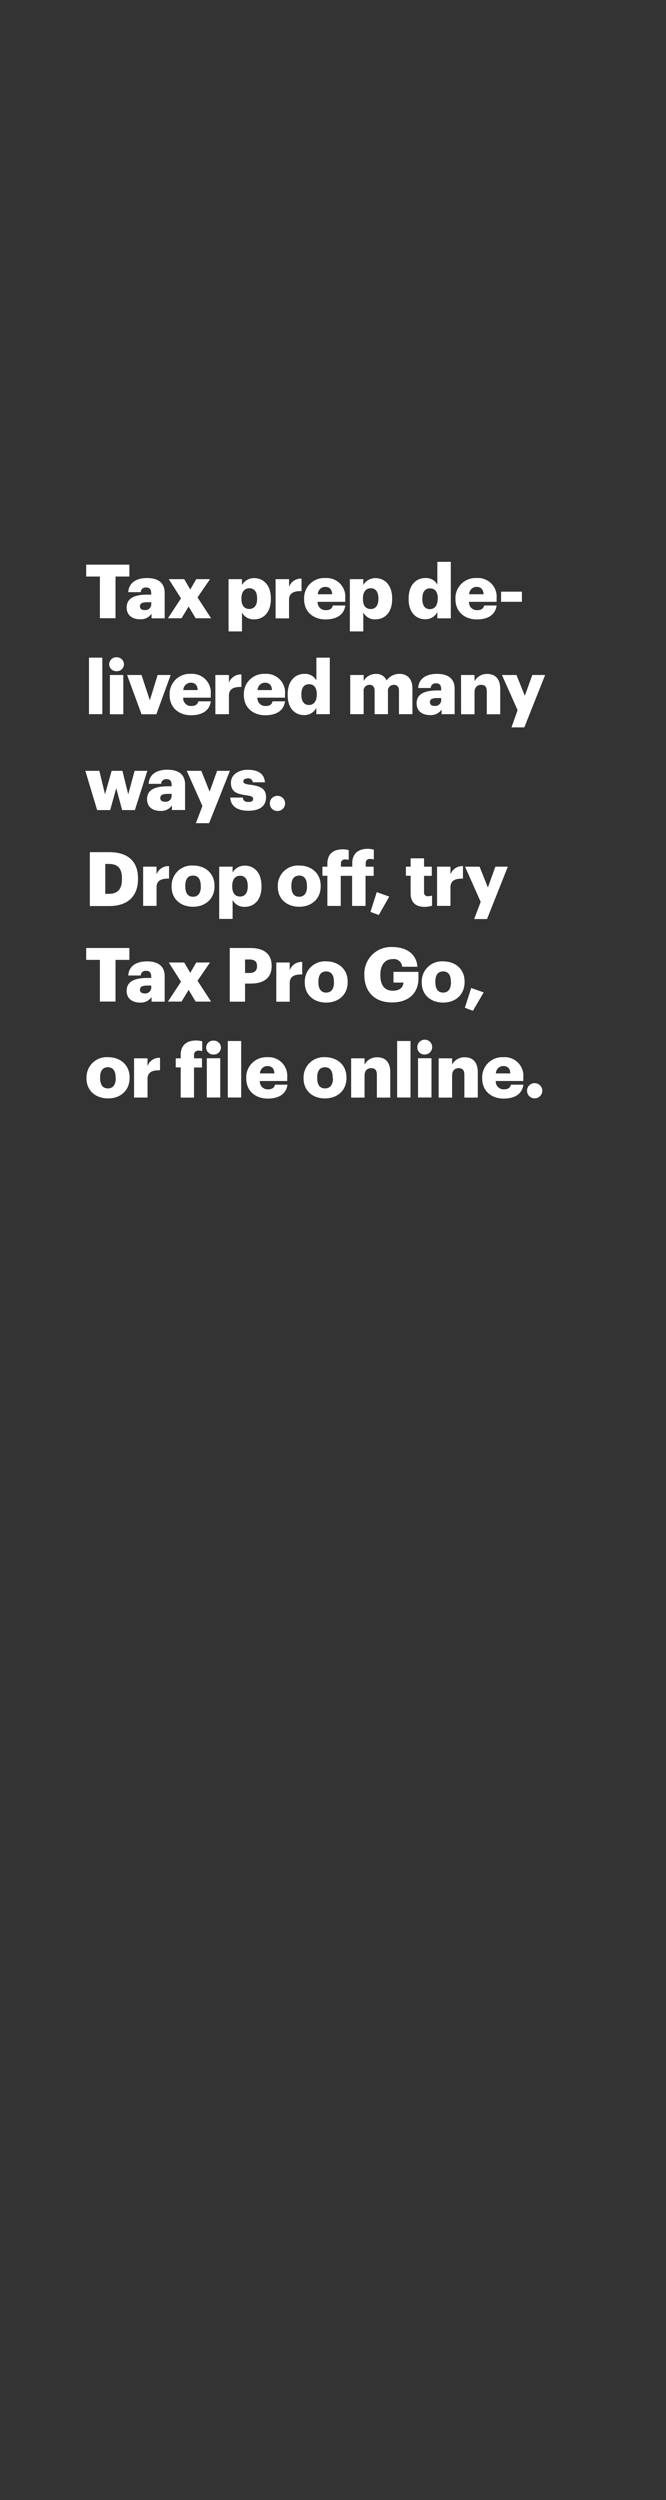 <svg xmlns="http://www.w3.org/2000/svg" viewBox="0 0 160 600"><rect x="0" y="0" width="160" height="600" fill="#333333" stroke="none"/><title>H5</title><g id="Layer_2" data-name="Layer 2"><g id="Artboard_1" data-name="Artboard 1" style="isolation:isolate"><g id="headline1"><g id="Tax_prep_delivered_many_ways._Drop_off_try_Tax_Pro_Go_or_f" data-name="Tax prep delivered many ways.  Drop off, try  Tax Pro Go,  or f"><path d="M24,138.37H20.71v-2.85H31.08v2.85H27.75v10H24Z" fill="#fff"/><path d="M30.43,145.79c0-2.22,1.87-3.08,5-3.08h.9v-.22c0-.9-.22-1.49-1.24-1.49a1.15,1.15,0,0,0-1.28,1.12h-3c.15-2.27,1.93-3.39,4.5-3.39s4.25,1.06,4.25,3.56v6.11H36.41v-1.1a3.11,3.11,0,0,1-2.79,1.32C31.93,148.62,30.43,147.79,30.43,145.79Zm5.91-.69v-.57h-.85c-1.3,0-1.87.25-1.87,1,0,.54.36.89,1.11.89A1.43,1.43,0,0,0,36.34,145.1Z" fill="#fff"/><path d="M43.48,143.61,40.55,139h3.71l1.45,2.49L47.14,139h3.31l-3,4.38,3.26,5H47l-1.68-2.81-1.71,2.81H40.35Z" fill="#fff"/><path d="M54.91,139h3.22v1.41a3.34,3.34,0,0,1,2.94-1.66c2.2,0,4,1.66,4,4.88v.14c0,3.24-1.78,4.87-4,4.87A3.11,3.11,0,0,1,58.13,147v4.54H54.91Zm6.86,4.77v-.14c0-1.66-.72-2.45-1.85-2.45S58,142,58,143.59v.15c0,1.6.71,2.41,1.88,2.41S61.77,145.3,61.77,143.75Z" fill="#fff"/><path d="M66.21,139h3.23v1.87a3,3,0,0,1,3-2v3c-2-.05-3,.56-3,2.07v4.47H66.21Z" fill="#fff"/><path d="M73.06,143.81v-.15a4.81,4.81,0,0,1,5.09-4.93,4.47,4.47,0,0,1,4.79,4.86v.85H76.31a1.88,1.88,0,0,0,2,2c1.06,0,1.51-.49,1.64-1.12h3c-.29,2.13-1.93,3.34-4.77,3.34S73.06,146.89,73.06,143.81Zm6.75-1.19c-.06-1.14-.62-1.77-1.66-1.77a1.79,1.79,0,0,0-1.8,1.77Z" fill="#fff"/><path d="M84.05,139h3.23v1.41a3.32,3.32,0,0,1,2.93-1.66c2.2,0,4,1.66,4,4.88v.14c0,3.24-1.78,4.87-4,4.87A3.1,3.1,0,0,1,87.28,147v4.54H84.05Zm6.86,4.77v-.14c0-1.66-.72-2.45-1.85-2.45s-1.87.85-1.87,2.43v.15c0,1.6.7,2.41,1.87,2.41S90.91,145.3,90.91,143.75Z" fill="#fff"/><path d="M98.17,143.79v-.14c0-3.21,1.76-4.92,4-4.92a3.06,3.06,0,0,1,2.9,1.58v-5.47h3.23V148.4h-3.23v-1.53a3.18,3.18,0,0,1-2.93,1.75C100,148.62,98.17,147.05,98.17,143.79Zm7,0v-.15c0-1.58-.66-2.43-1.85-2.43s-1.86.81-1.86,2.45v.14c0,1.59.7,2.4,1.82,2.4S105.15,145.34,105.15,143.74Z" fill="#fff"/><path d="M109.42,143.81v-.15a4.81,4.81,0,0,1,5.09-4.93,4.47,4.47,0,0,1,4.79,4.86v.85h-6.63a1.88,1.88,0,0,0,2,2c1.06,0,1.51-.49,1.64-1.12h3c-.29,2.13-1.93,3.34-4.77,3.34S109.42,146.89,109.42,143.81Zm6.75-1.19c-.06-1.14-.62-1.77-1.66-1.77a1.79,1.79,0,0,0-1.8,1.77Z" fill="#fff"/><path d="M120.38,142h5v2.43h-5Z" fill="#fff"/><path d="M21.38,157.84h3.2V171.4h-3.2Z" fill="#fff"/><path d="M26.24,159.43A1.68,1.68,0,0,1,28,157.75a1.7,1.7,0,0,1,1.78,1.68A1.68,1.68,0,0,1,28,161.08,1.66,1.66,0,0,1,26.24,159.43ZM26.4,162h3.22v9.42H26.4Z" fill="#fff"/><path d="M30.54,162H34l2,6.07L37.87,162H41l-3.44,9.42H34Z" fill="#fff"/><path d="M40.75,166.81v-.15a4.81,4.81,0,0,1,5.09-4.93,4.47,4.47,0,0,1,4.79,4.86v.85H44a1.88,1.88,0,0,0,2,2c1.06,0,1.51-.49,1.64-1.12h3c-.29,2.13-1.93,3.34-4.77,3.34S40.75,169.89,40.75,166.81Zm6.75-1.19c-.06-1.14-.61-1.77-1.66-1.77a1.79,1.79,0,0,0-1.8,1.77Z" fill="#fff"/><path d="M51.74,162H55v1.87a3,3,0,0,1,3-2v3c-2-.05-3,.56-3,2.07v4.47H51.74Z" fill="#fff"/><path d="M58.58,166.81v-.15a4.82,4.82,0,0,1,5.1-4.93,4.47,4.47,0,0,1,4.79,4.86v.85H61.84a1.88,1.88,0,0,0,2,2c1.06,0,1.51-.49,1.63-1.12h3c-.29,2.13-1.93,3.34-4.77,3.34S58.58,169.89,58.58,166.81Zm6.76-1.19c-.06-1.14-.62-1.77-1.66-1.77a1.79,1.79,0,0,0-1.8,1.77Z" fill="#fff"/><path d="M69.11,166.79v-.14c0-3.21,1.77-4.92,4-4.92a3.06,3.06,0,0,1,2.9,1.58v-5.47h3.22V171.4H76v-1.53a3.18,3.18,0,0,1-2.94,1.75C70.9,171.62,69.11,170.05,69.11,166.79Zm7,0v-.15c0-1.58-.67-2.43-1.86-2.43s-1.85.81-1.85,2.45v.14c0,1.59.7,2.4,1.82,2.4S76.1,168.34,76.1,166.74Z" fill="#fff"/><path d="M84.14,162h3.23v1.44a3.28,3.28,0,0,1,2.95-1.69,2.58,2.58,0,0,1,2.56,1.57A3.72,3.72,0,0,1,96,161.73c1.78,0,3.08,1.15,3.08,3.51v6.16H95.85v-5.62c0-.95-.47-1.42-1.21-1.42a1.4,1.4,0,0,0-1.44,1.58v5.46H90v-5.62c0-.95-.47-1.42-1.2-1.42a1.39,1.39,0,0,0-1.44,1.58v5.46H84.14Z" fill="#fff"/><path d="M100.09,168.79c0-2.22,1.87-3.08,5-3.08h.9v-.22c0-.9-.22-1.49-1.25-1.49a1.15,1.15,0,0,0-1.27,1.12h-3c.14-2.27,1.93-3.39,4.5-3.39s4.25,1.06,4.25,3.56v6.11h-3.13v-1.1a3.11,3.11,0,0,1-2.79,1.32C101.58,171.62,100.09,170.79,100.09,168.79Zm5.91-.69v-.57h-.85c-1.3,0-1.87.25-1.87,1,0,.54.36.89,1.11.89A1.43,1.43,0,0,0,106,168.1Z" fill="#fff"/><path d="M110.76,162H114v1.51a3.32,3.32,0,0,1,3.09-1.76c1.82,0,3.08,1.13,3.08,3.55v6.12h-3.22v-5.47c0-1.07-.41-1.59-1.35-1.59s-1.6.58-1.6,1.78v5.28h-3.23Z" fill="#fff"/><path d="M124.35,170.44,120.59,162h3.49l2,5,1.8-5h3.08l-5,12.57h-3.08Z" fill="#fff"/><path d="M20.5,185h3.36l1.37,5.64L26.82,185h2.59l1.4,5.64L32.34,185H35.4l-3,9.42H29.34l-1.41-5.26-1.46,5.26H23.34Z" fill="#fff"/><path d="M35.33,191.79c0-2.22,1.87-3.08,5-3.08h.9v-.22c0-.9-.21-1.49-1.24-1.49a1.16,1.16,0,0,0-1.28,1.12h-3c.14-2.27,1.92-3.39,4.5-3.39s4.25,1.06,4.25,3.56v6.11H41.31v-1.1a3.11,3.11,0,0,1-2.8,1.32C36.82,194.62,35.33,193.79,35.33,191.79Zm5.9-.69v-.57h-.84c-1.3,0-1.88.25-1.88,1,0,.54.37.89,1.12.89A1.42,1.42,0,0,0,41.23,191.1Z" fill="#fff"/><path d="M48.63,193.44,44.87,185h3.49l2,5,1.8-5h3.07l-5,12.57H47.06Z" fill="#fff"/><path d="M55.33,191.41h3c.1.68.41,1.06,1.33,1.06s1.15-.3,1.15-.77-.45-.67-1.75-.85c-2.52-.32-3.58-1.06-3.58-3s1.86-3.1,4-3.1c2.33,0,4,.79,4.16,3H60.73a1.05,1.05,0,0,0-1.21-.93c-.7,0-1.06.3-1.06.73s.43.64,1.58.78c2.61.32,3.87,1,3.87,3,0,2.24-1.65,3.25-4.26,3.25S55.4,193.5,55.33,191.41Z" fill="#fff"/><path d="M64.83,192.78A1.79,1.79,0,0,1,66.67,191a1.82,1.82,0,1,1,0,3.64A1.79,1.79,0,0,1,64.83,192.78Z" fill="#fff"/><path d="M21.58,204.52h4.68c4.57,0,6.89,2.29,6.89,6.29V211c0,4-2.37,6.45-6.91,6.45H21.58Zm4.55,10c2.2,0,3.17-1.15,3.17-3.54v-.15c0-2.45-1-3.49-3.2-3.49h-.81v7.18Z" fill="#fff"/><path d="M34.39,208h3.22v1.87a3,3,0,0,1,3-2v3c-2-.05-3,.56-3,2.07v4.47H34.39Z" fill="#fff"/><path d="M41.23,212.81v-.15a4.84,4.84,0,0,1,5.17-4.93c2.9,0,5.13,1.85,5.13,4.84v.15c0,3.06-2.25,4.9-5.15,4.9S41.23,215.85,41.23,212.81Zm7-.06v-.14c0-1.59-.63-2.47-1.85-2.47s-1.87.85-1.87,2.43v.15c0,1.62.63,2.5,1.87,2.5S48.25,214.32,48.25,212.75Z" fill="#fff"/><path d="M52.66,208h3.22v1.41a3.34,3.34,0,0,1,2.94-1.66c2.2,0,4,1.66,4,4.88v.14c0,3.24-1.78,4.87-4,4.87A3.11,3.11,0,0,1,55.88,216v4.54H52.66Zm6.86,4.77v-.14c0-1.66-.72-2.45-1.85-2.45s-1.88.85-1.88,2.43v.15c0,1.6.71,2.41,1.88,2.41S59.52,214.3,59.52,212.75Z" fill="#fff"/><path d="M66.74,212.81v-.15a4.83,4.83,0,0,1,5.16-4.93c2.9,0,5.14,1.85,5.14,4.84v.15c0,3.06-2.25,4.9-5.15,4.9S66.74,215.85,66.74,212.81Zm7-.06v-.14c0-1.59-.63-2.47-1.86-2.47S70,211,70,212.57v.15c0,1.62.63,2.5,1.87,2.5S73.76,214.32,73.76,212.75Z" fill="#fff"/><path d="M78.65,210.18H77.46V208h1.19v-.72c0-2.34,1.44-3.44,3.68-3.44a5.82,5.82,0,0,1,1.44.18v2.36a3,3,0,0,0-.87-.12.94.94,0,0,0-1,1V208h2.73v-.83c0-2.34,1.48-3.45,3.7-3.45a5.61,5.61,0,0,1,1.47.2v2.35a3,3,0,0,0-.88-.12.93.93,0,0,0-1.06,1V208h1.91v2.2H87.82v7.22H84.59v-7.22H81.86v7.22H78.65Z" fill="#fff"/><path d="M89,218.86l1.51-4.74,3,1.06L91,219.6Z" fill="#fff"/><path d="M98.65,214.37v-4.19H97.52V208h1.13v-2h3.22v2h1.86v2.2h-1.86v3.89a.87.87,0,0,0,1,1,2.65,2.65,0,0,0,.92-.16v2.44a6.7,6.7,0,0,1-1.79.28C99.84,217.62,98.65,216.59,98.65,214.37Z" fill="#fff"/><path d="M105,208h3.22v1.87a3,3,0,0,1,3-2v3c-2-.05-3,.56-3,2.07v4.47H105Z" fill="#fff"/><path d="M115.48,216.44,111.72,208h3.49l2,5,1.8-5H122l-5,12.57h-3.08Z" fill="#fff"/><path d="M24,230.37H20.71v-2.85H31.08v2.85H27.75v10H24Z" fill="#fff"/><path d="M30.43,237.79c0-2.22,1.87-3.08,5-3.08h.9v-.22c0-.9-.22-1.49-1.24-1.49a1.15,1.15,0,0,0-1.28,1.12h-3c.15-2.27,1.93-3.39,4.5-3.39s4.25,1.06,4.25,3.56v6.11H36.41v-1.1a3.11,3.11,0,0,1-2.79,1.32C31.93,240.62,30.43,239.79,30.43,237.79Zm5.91-.69v-.57h-.85c-1.3,0-1.87.25-1.87,1,0,.54.36.89,1.11.89A1.43,1.43,0,0,0,36.34,237.1Z" fill="#fff"/><path d="M43.48,235.61,40.55,231h3.71l1.45,2.49L47.14,231h3.31l-3,4.38,3.26,5H47l-1.68-2.81-1.71,2.81H40.35Z" fill="#fff"/><path d="M55.2,227.52h4.9c3.53,0,5.16,1.57,5.16,4.31v.07c0,2.7-1.81,4.16-5,4.16H58.87v4.34H55.2Zm4.73,6c1.19,0,1.82-.56,1.82-1.62v-.07c0-1.1-.65-1.55-1.8-1.55H58.87v3.24Z" fill="#fff"/><path d="M66.38,231H69.6v1.87a3,3,0,0,1,3-2v3c-2-.05-3,.56-3,2.07v4.47H66.38Z" fill="#fff"/><path d="M73.22,235.81v-.15a4.83,4.83,0,0,1,5.16-4.93c2.9,0,5.14,1.85,5.14,4.84v.15c0,3.06-2.25,4.9-5.15,4.9S73.22,238.85,73.22,235.81Zm7-.06v-.14c0-1.59-.63-2.47-1.86-2.47s-1.87.85-1.87,2.43v.15c0,1.62.63,2.5,1.87,2.5S80.24,237.32,80.24,235.75Z" fill="#fff"/><path d="M87.53,234v-.14a6.4,6.4,0,0,1,6.75-6.57c3,0,5.74,1.38,6,4.73H96.62a2,2,0,0,0-2.32-1.83c-1.82,0-2.92,1.4-2.92,3.72v.15c0,2.09.77,3.71,3,3.71,1.8,0,2.48-.92,2.55-1.95H94.53v-2.57h6v1.58c0,3.28-2.14,5.75-6.3,5.75C89.9,240.62,87.53,237.9,87.53,234Z" fill="#fff"/><path d="M101.32,235.81v-.15a4.83,4.83,0,0,1,5.16-4.93c2.9,0,5.13,1.85,5.13,4.84v.15c0,3.06-2.25,4.9-5.15,4.9S101.32,238.85,101.32,235.81Zm7-.06v-.14c0-1.59-.63-2.47-1.86-2.47s-1.87.85-1.87,2.43v.15c0,1.62.63,2.5,1.87,2.5S108.34,237.32,108.34,235.75Z" fill="#fff"/><path d="M111.68,241.86l1.52-4.74,3,1.06-2.59,4.42Z" fill="#fff"/><path d="M20.78,258.81v-.15A4.84,4.84,0,0,1,26,253.73c2.9,0,5.13,1.85,5.13,4.84v.15c0,3.06-2.25,4.9-5.15,4.9S20.78,261.85,20.78,258.81Zm7-.06v-.14c0-1.59-.63-2.47-1.86-2.47s-1.87.85-1.87,2.43v.15c0,1.62.63,2.5,1.87,2.5S27.81,260.32,27.81,258.75Z" fill="#fff"/><path d="M32.21,254h3.23v1.87a3,3,0,0,1,3-2v3c-2-.05-3,.56-3,2.07v4.47H32.21Z" fill="#fff"/><path d="M43.41,256.18H42.22V254h1.19v-.83c0-2.34,1.46-3.45,3.69-3.45a5.69,5.69,0,0,1,1.48.2v2.35a3.08,3.08,0,0,0-.89-.12,1,1,0,0,0-1.08,1V254h1.91v2.2H46.61v7.22h-3.2Z" fill="#fff"/><path d="M49.53,251.43a1.68,1.68,0,0,1,1.76-1.68,1.7,1.7,0,0,1,1.79,1.68,1.69,1.69,0,0,1-1.79,1.65A1.67,1.67,0,0,1,49.53,251.43Zm.16,2.55h3.22v9.42H49.69Z" fill="#fff"/><path d="M54.73,249.84h3.21V263.4H54.73Z" fill="#fff"/><path d="M59.16,258.81v-.15a4.81,4.81,0,0,1,5.09-4.93A4.47,4.47,0,0,1,69,258.59v.85H62.42a1.88,1.88,0,0,0,2,2c1.06,0,1.51-.49,1.64-1.12h3c-.28,2.13-1.92,3.34-4.77,3.34S59.16,261.89,59.16,258.81Zm6.75-1.19c0-1.14-.61-1.77-1.66-1.77a1.8,1.8,0,0,0-1.8,1.77Z" fill="#fff"/><path d="M72.93,258.81v-.15a4.84,4.84,0,0,1,5.17-4.93c2.9,0,5.13,1.85,5.13,4.84v.15c0,3.06-2.25,4.9-5.15,4.9S72.93,261.85,72.93,258.81Zm7-.06v-.14c0-1.59-.63-2.47-1.85-2.47s-1.88.85-1.88,2.43v.15c0,1.62.63,2.5,1.88,2.5S80,260.32,80,258.75Z" fill="#fff"/><path d="M84.36,254h3.22v1.51a3.33,3.33,0,0,1,3.1-1.76c1.82,0,3.08,1.13,3.08,3.55v6.12H90.54v-5.47c0-1.07-.42-1.59-1.36-1.59s-1.6.58-1.6,1.78v5.28H84.36Z" fill="#fff"/><path d="M95.41,249.84h3.21V263.4H95.41Z" fill="#fff"/><path d="M100.27,251.43a1.78,1.78,0,1,1,1.77,1.65A1.67,1.67,0,0,1,100.27,251.43Zm.16,2.55h3.23v9.42h-3.23Z" fill="#fff"/><path d="M105.38,254h3.23v1.51a3.32,3.32,0,0,1,3.09-1.76c1.82,0,3.08,1.13,3.08,3.55v6.12h-3.22v-5.47c0-1.07-.42-1.59-1.35-1.59s-1.6.58-1.6,1.78v5.28h-3.23Z" fill="#fff"/><path d="M115.84,258.81v-.15a4.82,4.82,0,0,1,5.1-4.93,4.46,4.46,0,0,1,4.78,4.86v.85H119.1a1.88,1.88,0,0,0,2,2c1.06,0,1.51-.49,1.64-1.12h3c-.28,2.13-1.92,3.34-4.77,3.34S115.84,261.89,115.84,258.81Zm6.75-1.19c0-1.14-.61-1.77-1.65-1.77a1.8,1.8,0,0,0-1.81,1.77Z" fill="#fff"/><path d="M126.62,261.78a1.8,1.8,0,0,1,1.84-1.82,1.82,1.82,0,1,1,0,3.64A1.8,1.8,0,0,1,126.62,261.78Z" fill="#fff"/></g><g id="rect"><rect width="160" height="600" fill="none"/></g></g></g></g></svg>